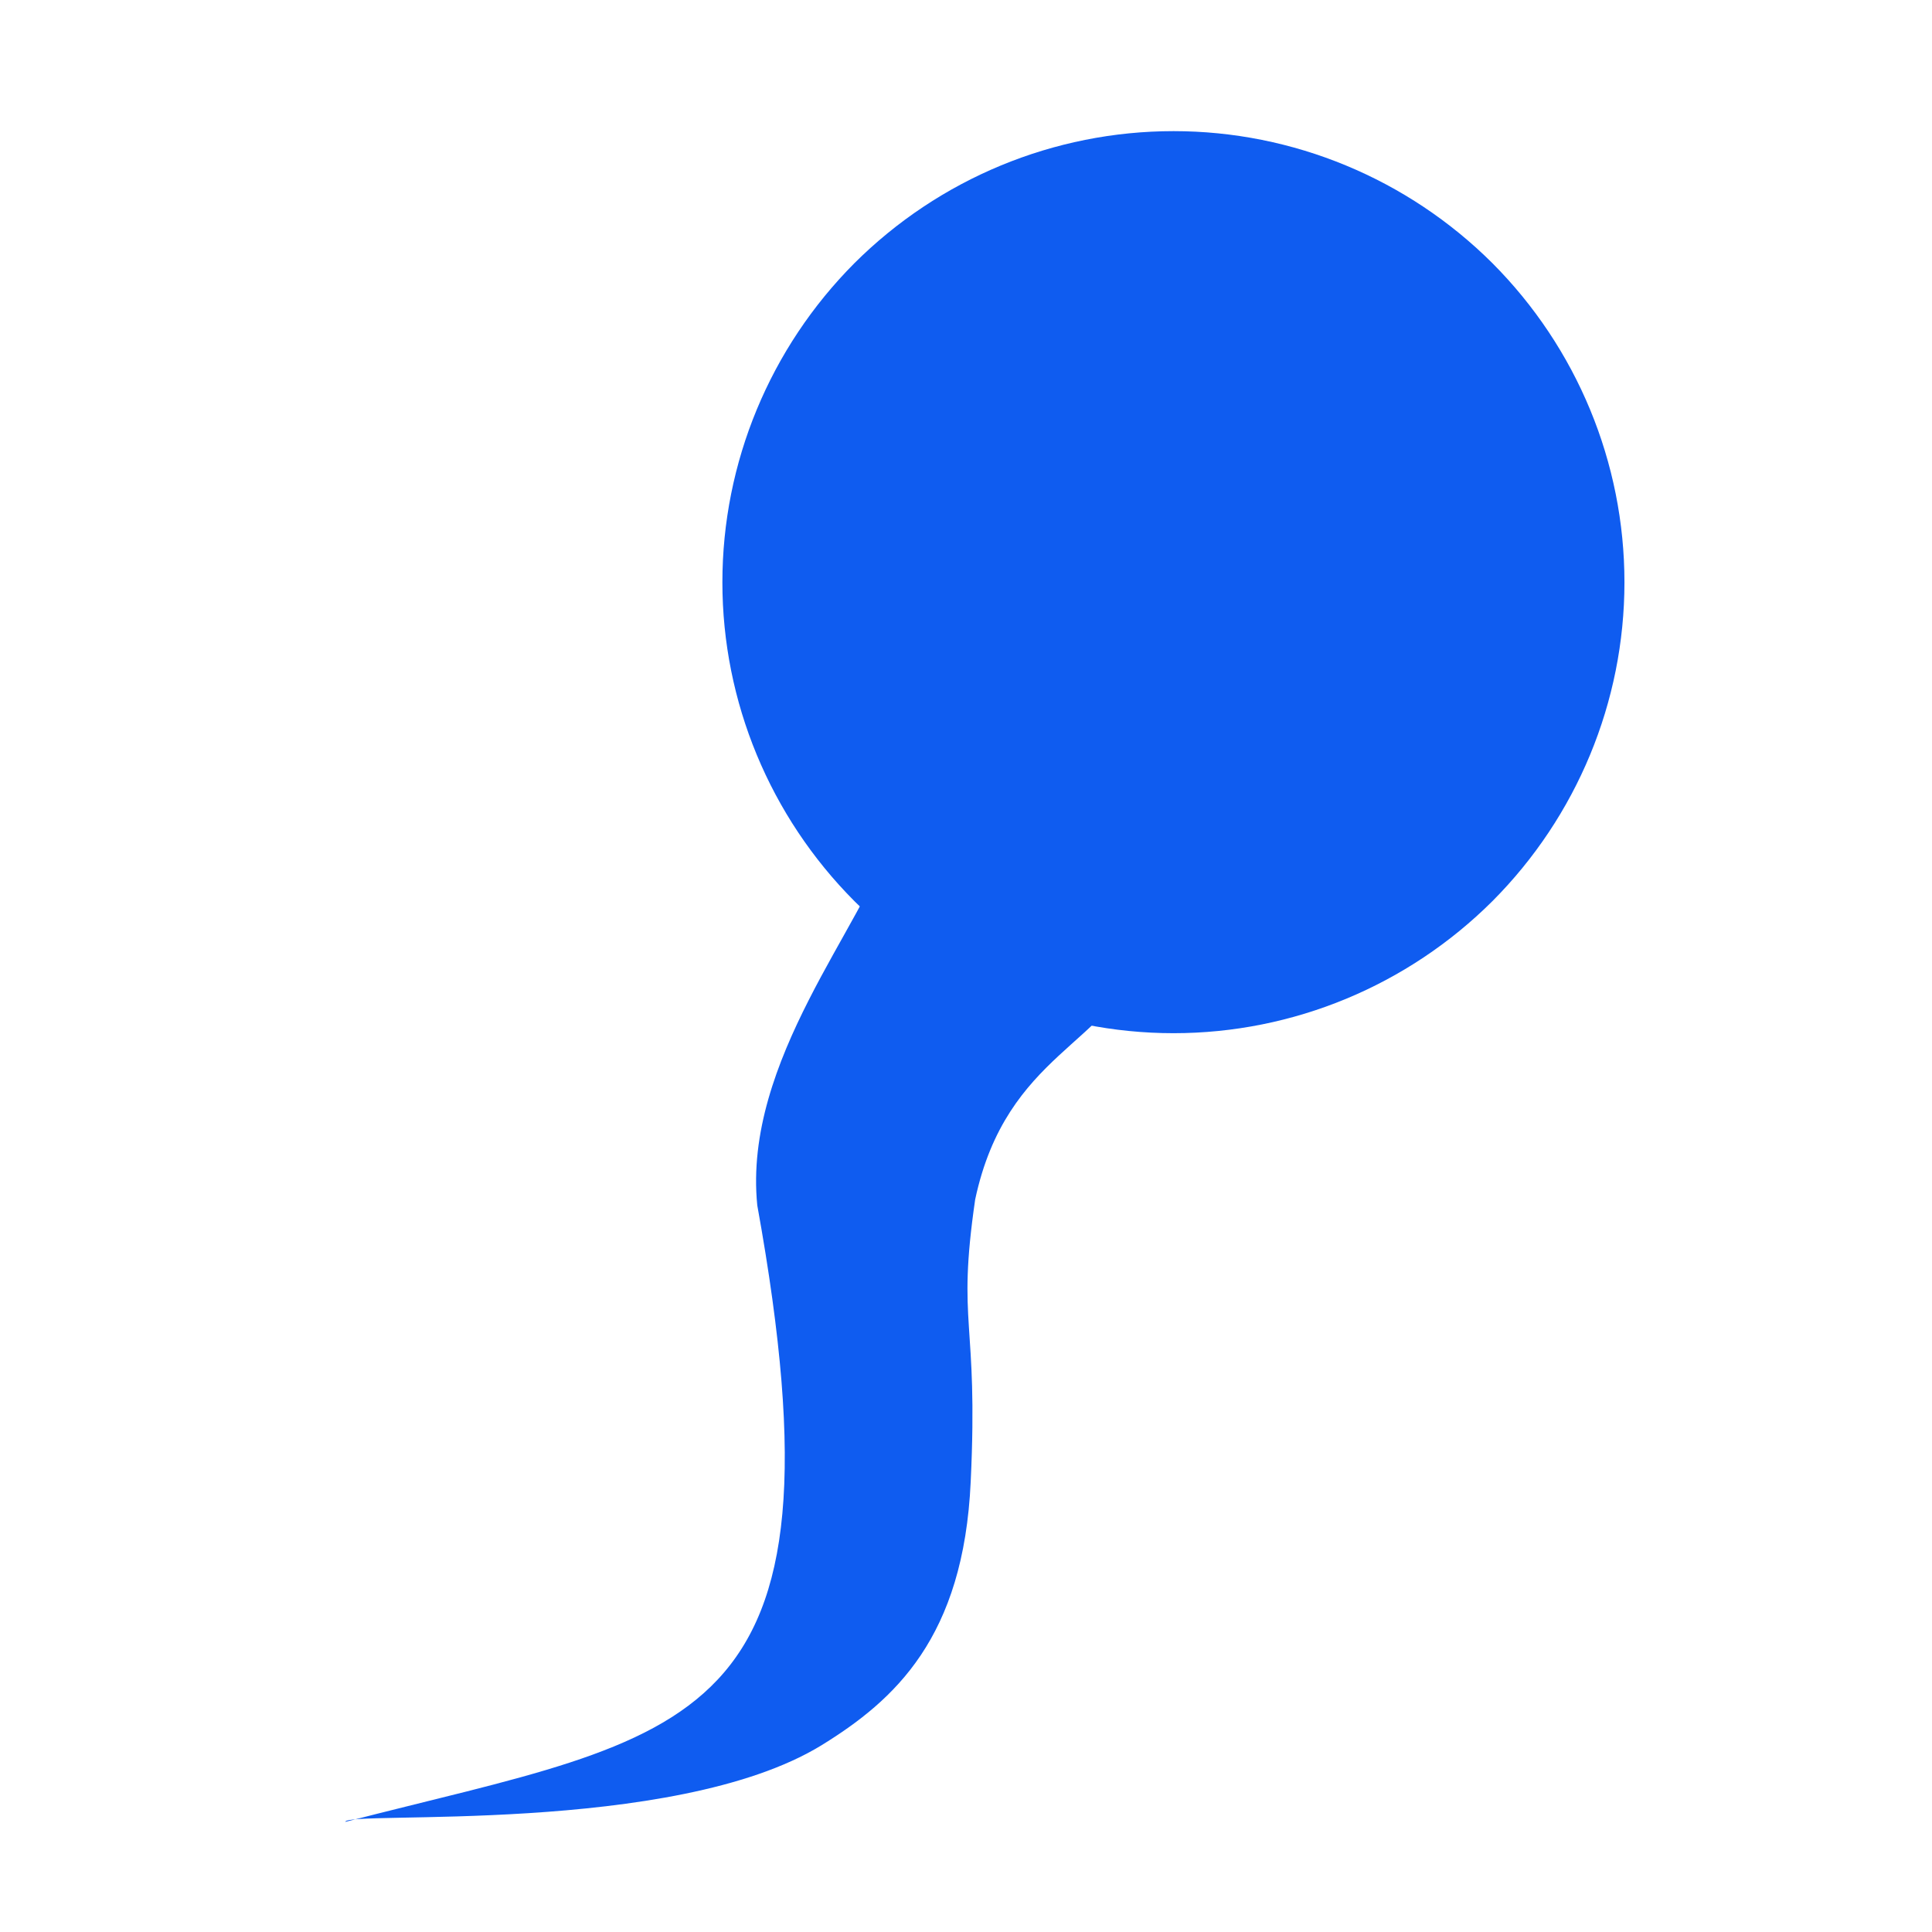 <?xml version="1.0" encoding="UTF-8"?>
<svg xmlns="http://www.w3.org/2000/svg" xmlns:xlink="http://www.w3.org/1999/xlink" width="32" height="32" viewBox="0 0 32 32">
<path fill-rule="evenodd" fill="rgb(5.882%, 36.078%, 94.118%)" fill-opacity="1" d="M 5.719 30.176 C 5.73 29.984 11.152 30.406 13.602 28.91 C 14.82 28.16 15.961 27.125 16.078 24.539 C 16.207 21.82 15.844 21.984 16.152 19.867 C 16.672 17.426 18.422 17.293 18.832 15.879 C 20.473 12.25 15.676 12.934 14.73 13.93 C 14.328 15.309 12.301 17.566 12.543 19.965 C 14.137 28.781 11.473 28.691 5.719 30.176 Z M 5.719 30.176 "/>
<path fill-rule="nonzero" fill="rgb(5.882%, 36.078%, 94.118%)" fill-opacity="1" d="M 26.906 9.645 C 26.906 11.625 26.117 13.523 24.719 14.926 C 23.316 16.324 21.418 17.113 19.438 17.113 C 17.453 17.113 15.555 16.324 14.152 14.926 C 12.754 13.523 11.965 11.625 11.965 9.645 C 11.965 7.66 12.754 5.762 14.152 4.359 C 15.555 2.961 17.453 2.172 19.438 2.172 C 21.418 2.172 23.316 2.961 24.719 4.359 C 26.117 5.762 26.906 7.66 26.906 9.645 Z M 26.906 9.645 "/>
</svg>
